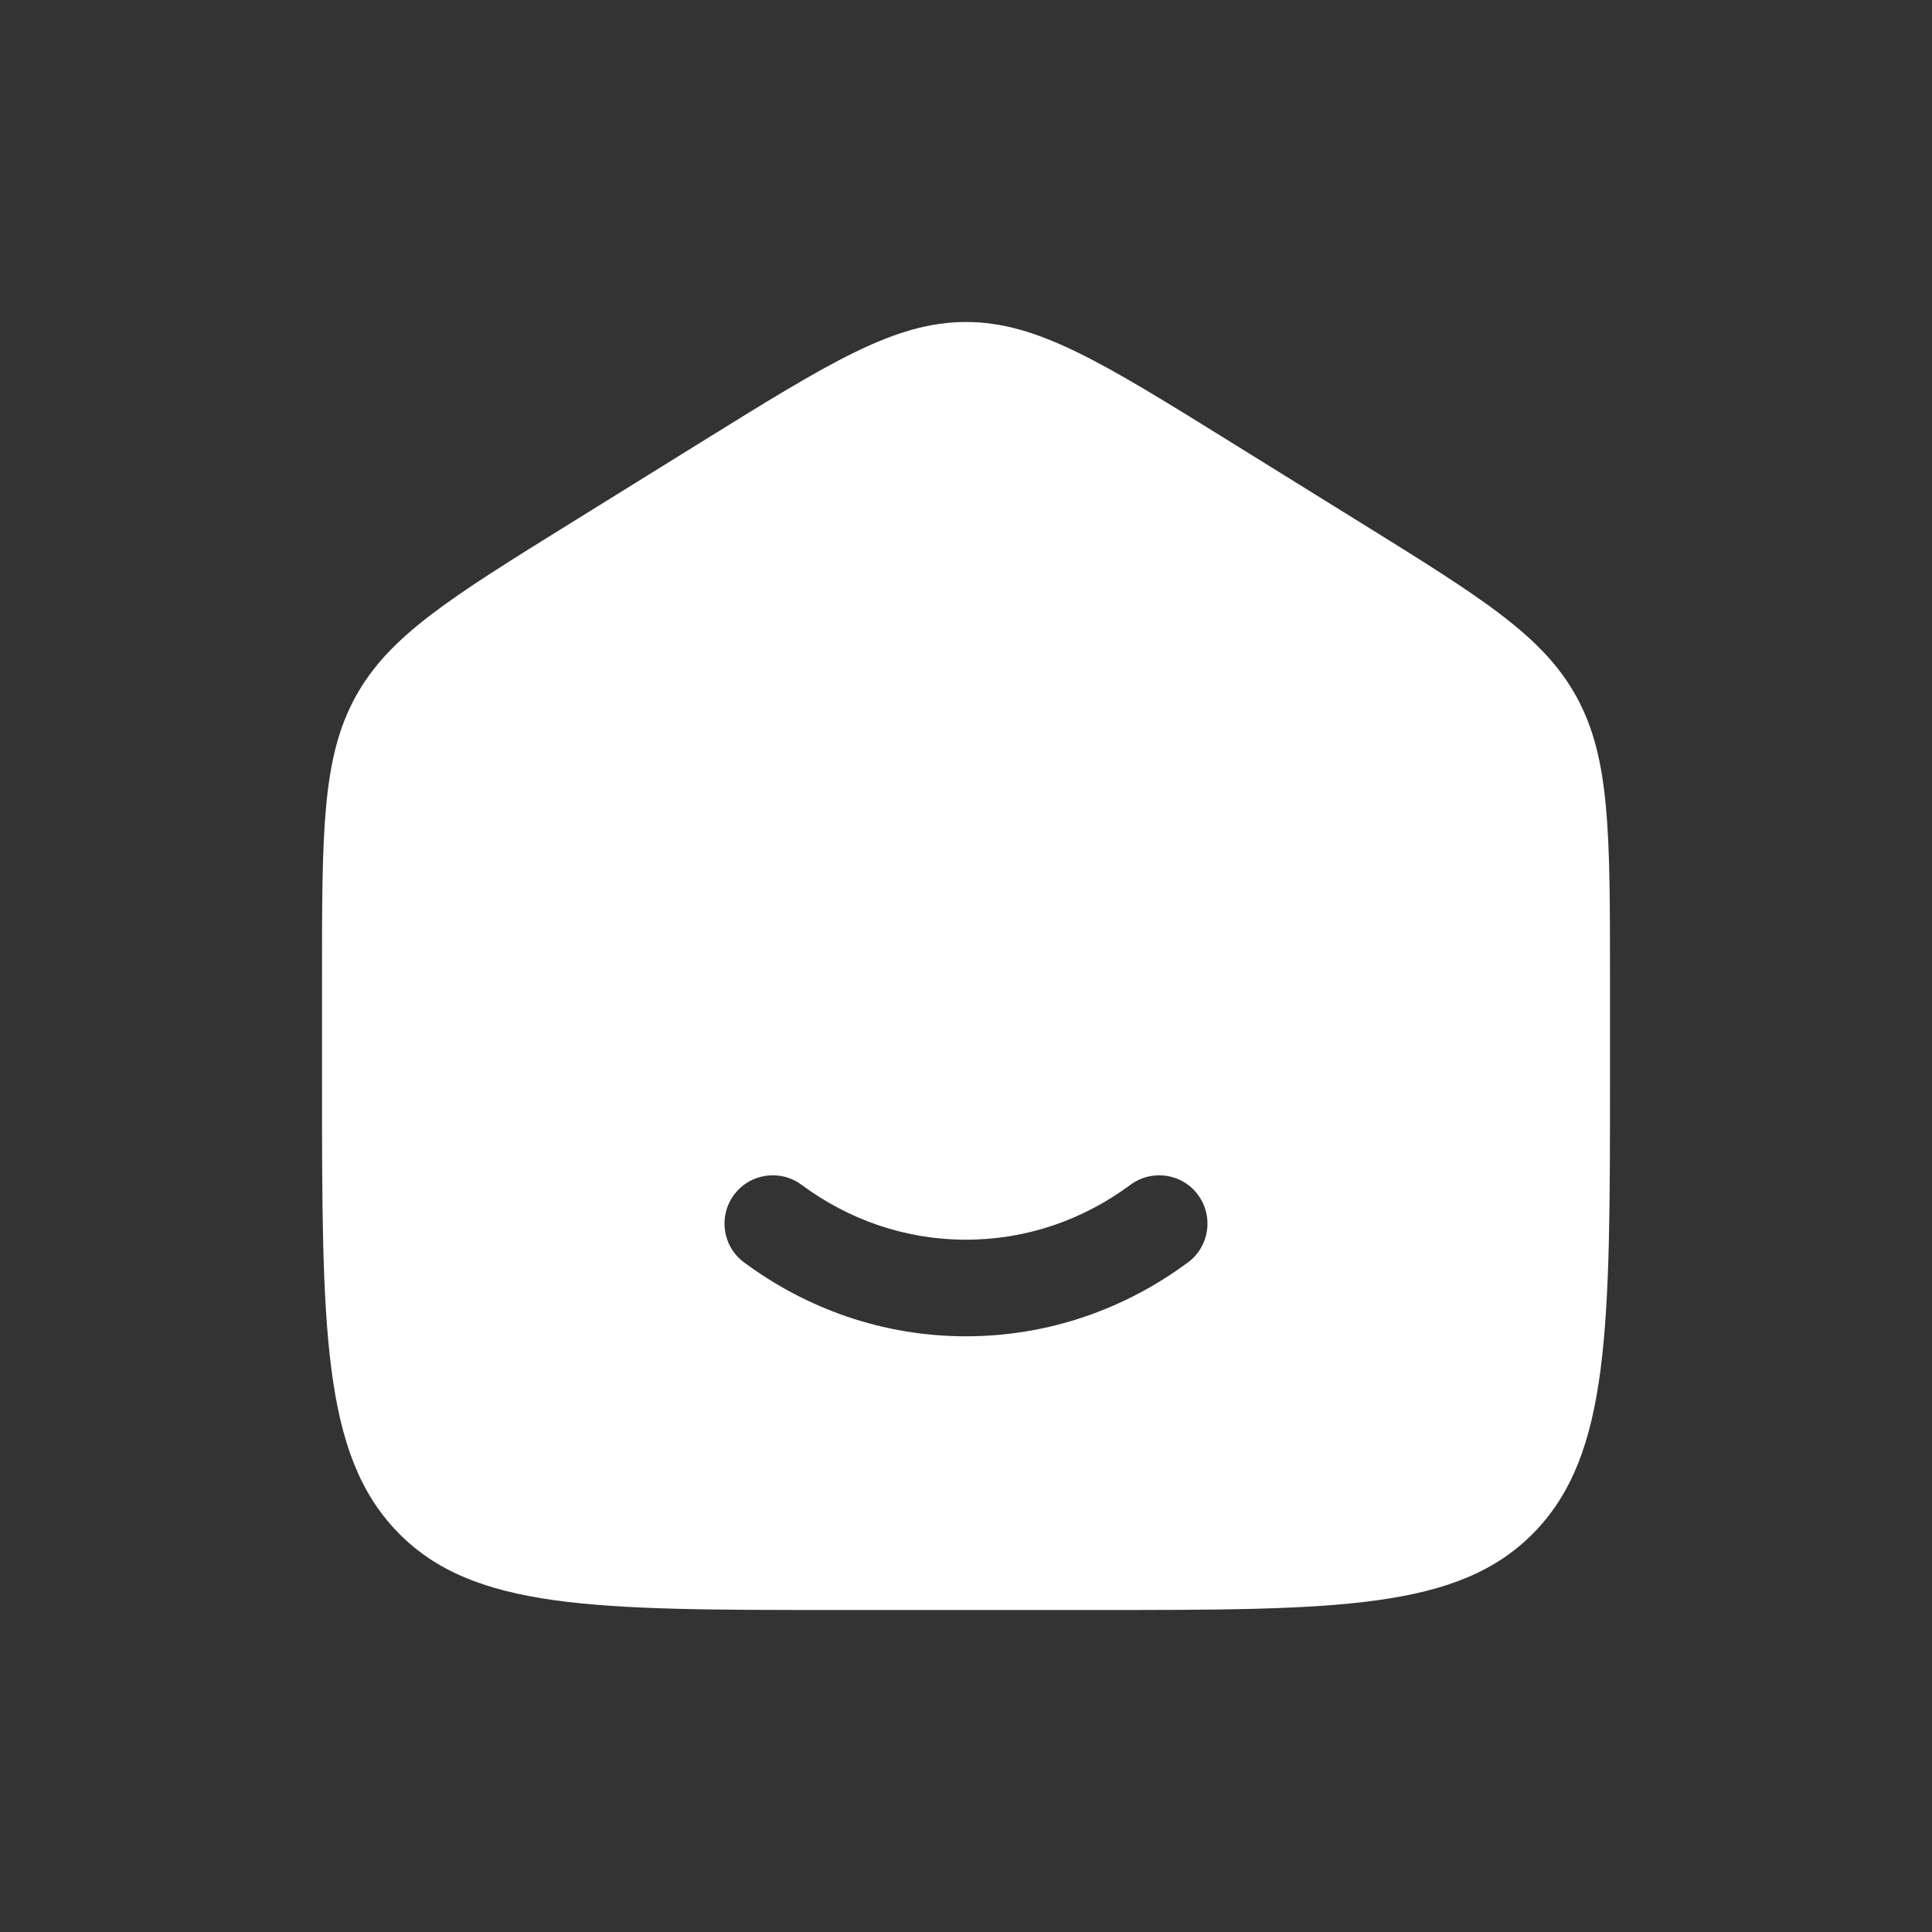 <svg width="24" height="24" viewBox="0 0 24 24" fill="none" xmlns="http://www.w3.org/2000/svg">
    <rect x="0" y="0" width="24" height="24" fill="#333333" stroke="none"/>
    <path fill-rule="evenodd" clip-rule="evenodd" d="M4.415 8.658C4 9.417 4 10.332 4 12.163V13.38C4 16.501 4 18.061 4.937 19.03C5.875 20 7.383 20 10.4 20H13.6C16.617 20 18.125 20 19.063 19.03C20 18.061 20 16.501 20 13.38V12.163C20 10.332 20 9.417 19.585 8.658C19.169 7.899 18.41 7.428 16.893 6.487L15.293 5.494C13.688 4.498 12.886 4 12 4C11.114 4 10.312 4.498 8.707 5.494L7.107 6.487C5.59 7.428 4.831 7.899 4.415 8.658ZM9.957 14.718C9.691 14.521 9.315 14.576 9.118 14.843C8.921 15.109 8.976 15.485 9.243 15.682C10.021 16.259 10.972 16.6 12 16.6C13.028 16.6 13.979 16.259 14.757 15.682C15.024 15.485 15.079 15.109 14.882 14.843C14.685 14.576 14.309 14.521 14.043 14.718C13.46 15.15 12.757 15.4 12 15.4C11.243 15.4 10.54 15.15 9.957 14.718Z" fill="#ffff"/>
</svg>
